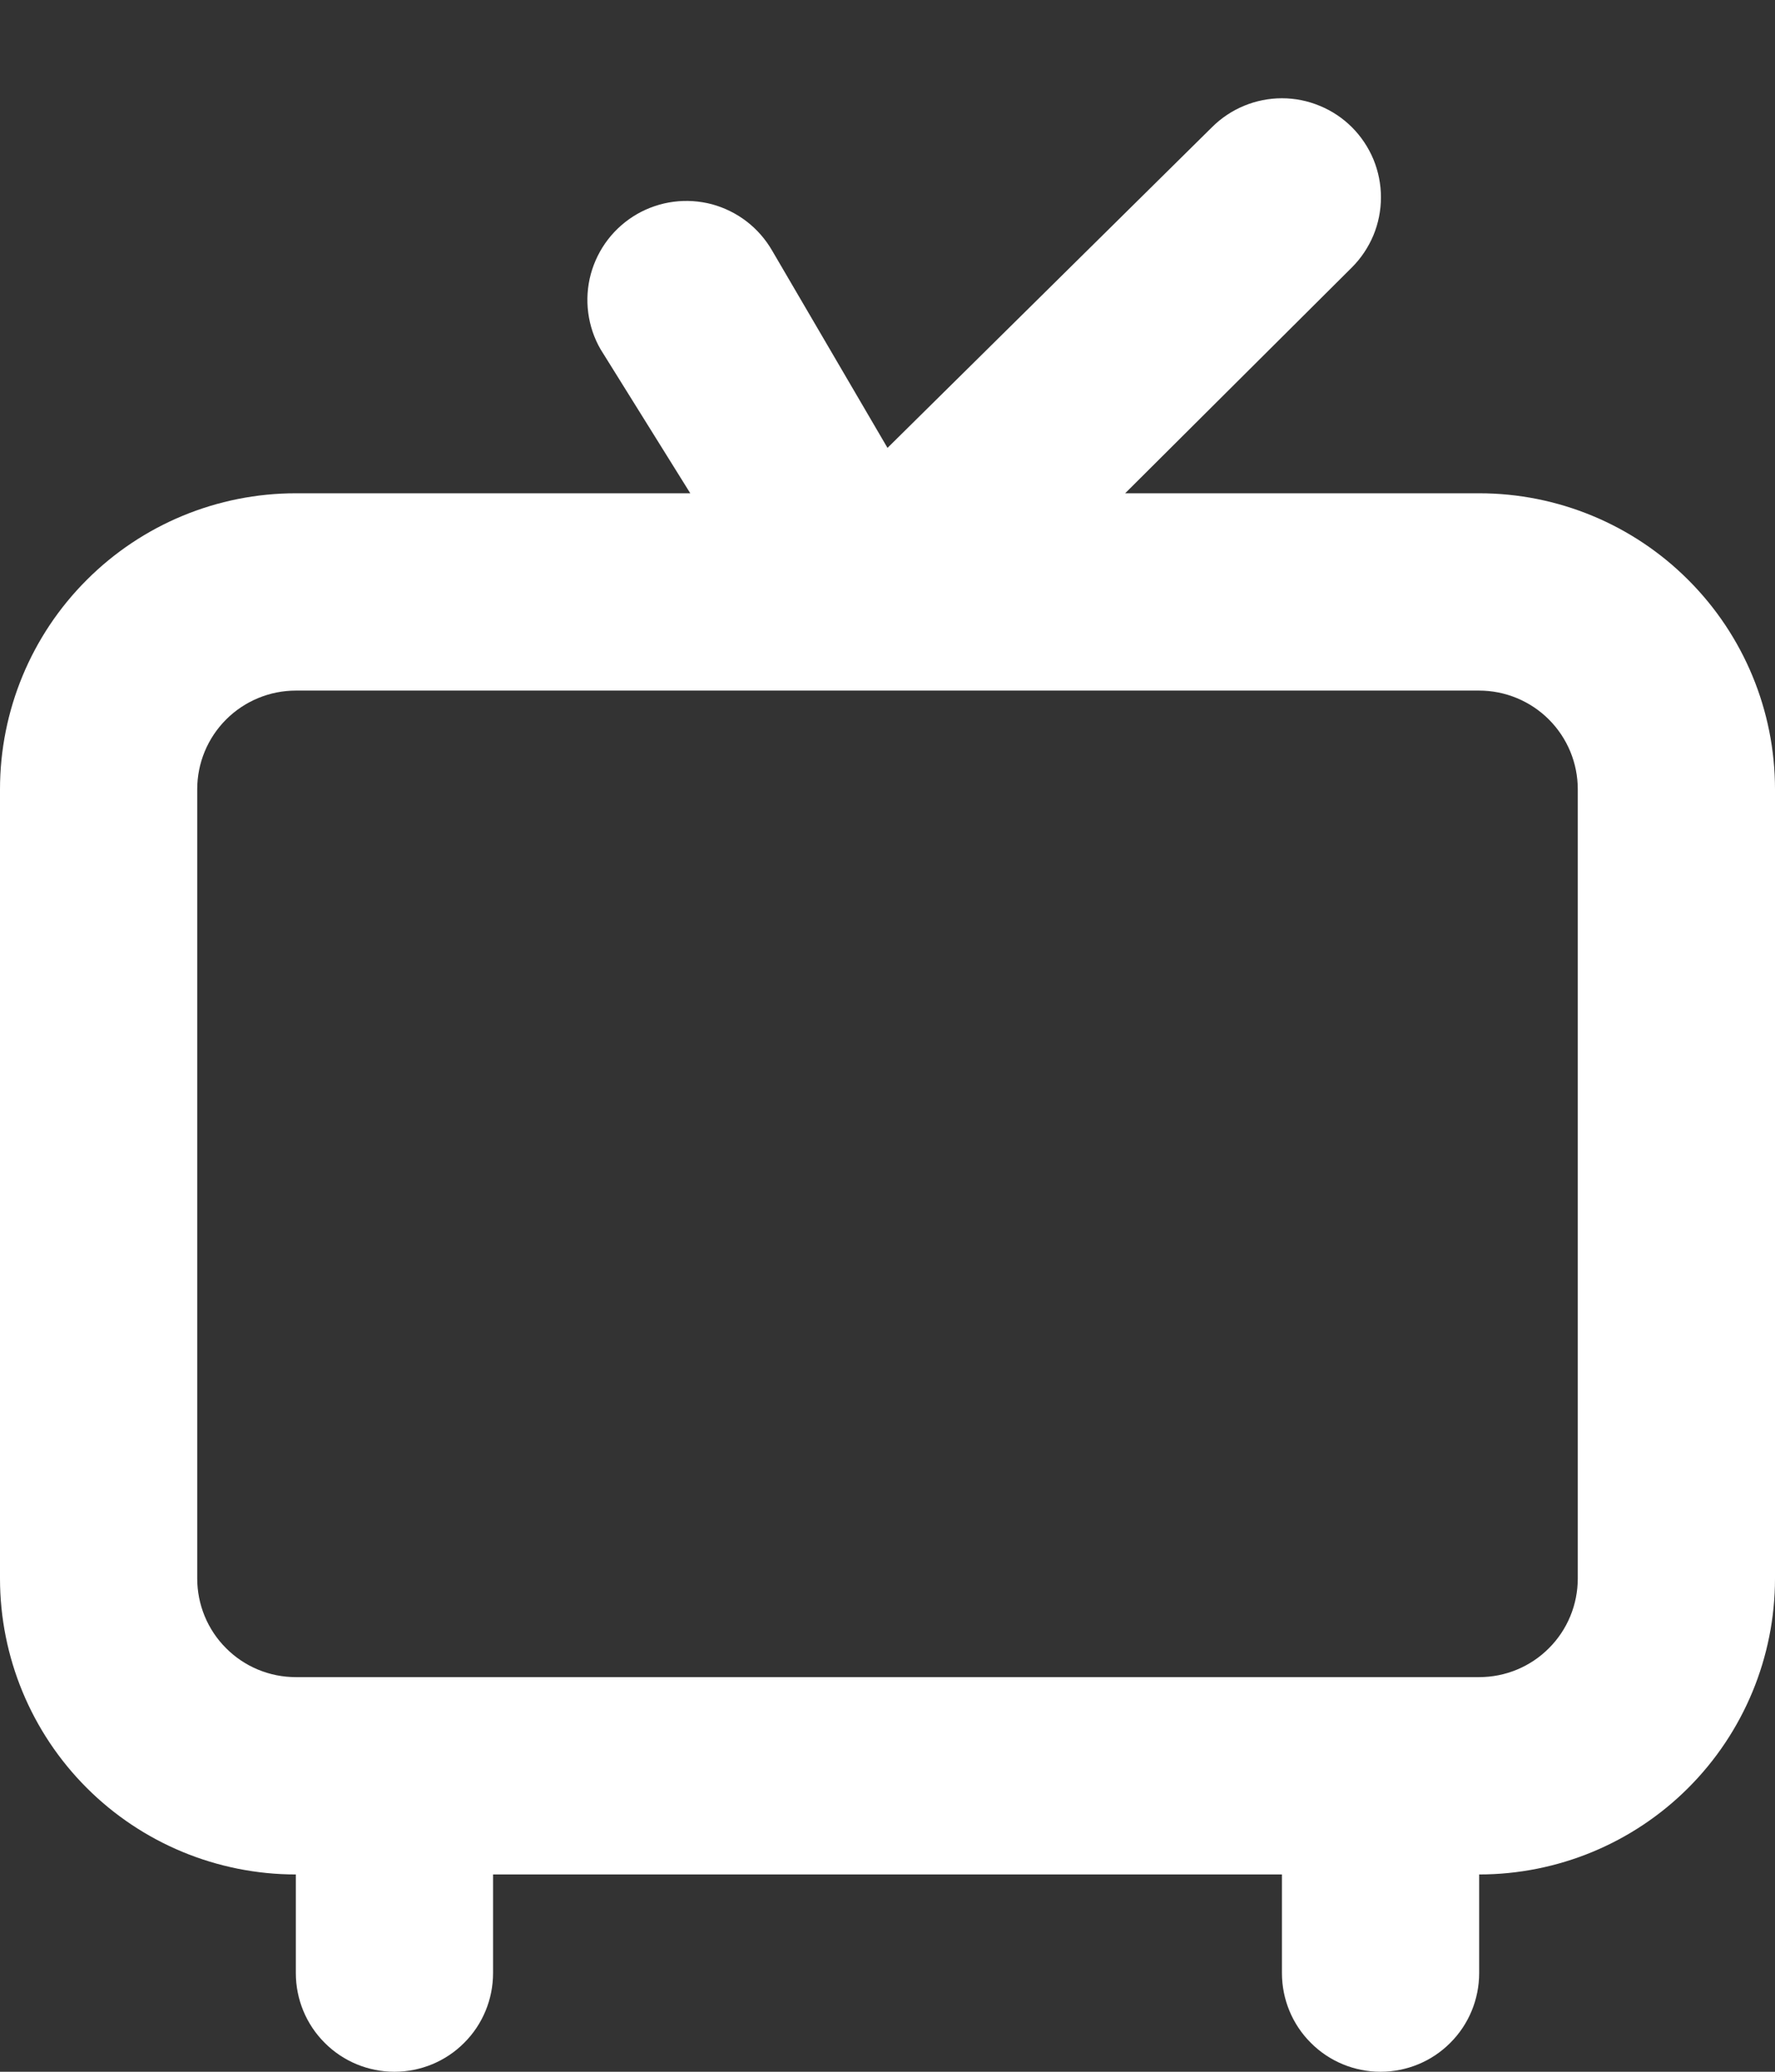 <svg width="18" height="21" viewBox="0 0 18 21" fill="none" xmlns="http://www.w3.org/2000/svg">
<rect x="0" y="0" width="18" height="21" fill="#333333" stroke="none"/>
<path d="M15 5H11.41L13.71 2.71C13.803 2.617 13.877 2.506 13.928 2.384C13.978 2.263 14.004 2.132 14.004 2C14.004 1.868 13.978 1.738 13.928 1.616C13.877 1.494 13.803 1.383 13.71 1.29C13.617 1.197 13.506 1.123 13.384 1.073C13.262 1.022 13.132 0.996 13 0.996C12.734 0.996 12.478 1.102 12.29 1.29L9 4.54L7.83 2.54C7.764 2.426 7.677 2.326 7.572 2.245C7.468 2.165 7.349 2.106 7.222 2.071C7.094 2.037 6.962 2.028 6.831 2.045C6.7 2.062 6.574 2.105 6.46 2.17C6.346 2.236 6.246 2.323 6.165 2.428C6.085 2.532 6.026 2.651 5.991 2.779C5.957 2.906 5.948 3.039 5.965 3.169C5.982 3.3 6.024 3.426 6.09 3.54L7 5H3C2.204 5 1.441 5.316 0.879 5.879C0.316 6.441 0 7.205 0 8V16C0 16.796 0.316 17.559 0.879 18.122C1.441 18.684 2.204 19 3 19V20C3 20.265 3.105 20.52 3.293 20.707C3.48 20.895 3.735 21 4 21C4.265 21 4.52 20.895 4.707 20.707C4.895 20.52 5 20.265 5 20V19H13V20C13 20.265 13.105 20.52 13.293 20.707C13.48 20.895 13.735 21 14 21C14.265 21 14.52 20.895 14.707 20.707C14.895 20.52 15 20.265 15 20V19C15.796 19 16.559 18.684 17.121 18.122C17.684 17.559 18 16.796 18 16V8C18 7.205 17.684 6.441 17.121 5.879C16.559 5.316 15.796 5 15 5ZM16 16C16 16.265 15.895 16.52 15.707 16.707C15.52 16.895 15.265 17 15 17H3C2.735 17 2.48 16.895 2.293 16.707C2.105 16.52 2 16.265 2 16V8C2 7.735 2.105 7.481 2.293 7.293C2.48 7.106 2.735 7 3 7H15C15.265 7 15.52 7.106 15.707 7.293C15.895 7.481 16 7.735 16 8V16Z" fill="white"/>
</svg>
